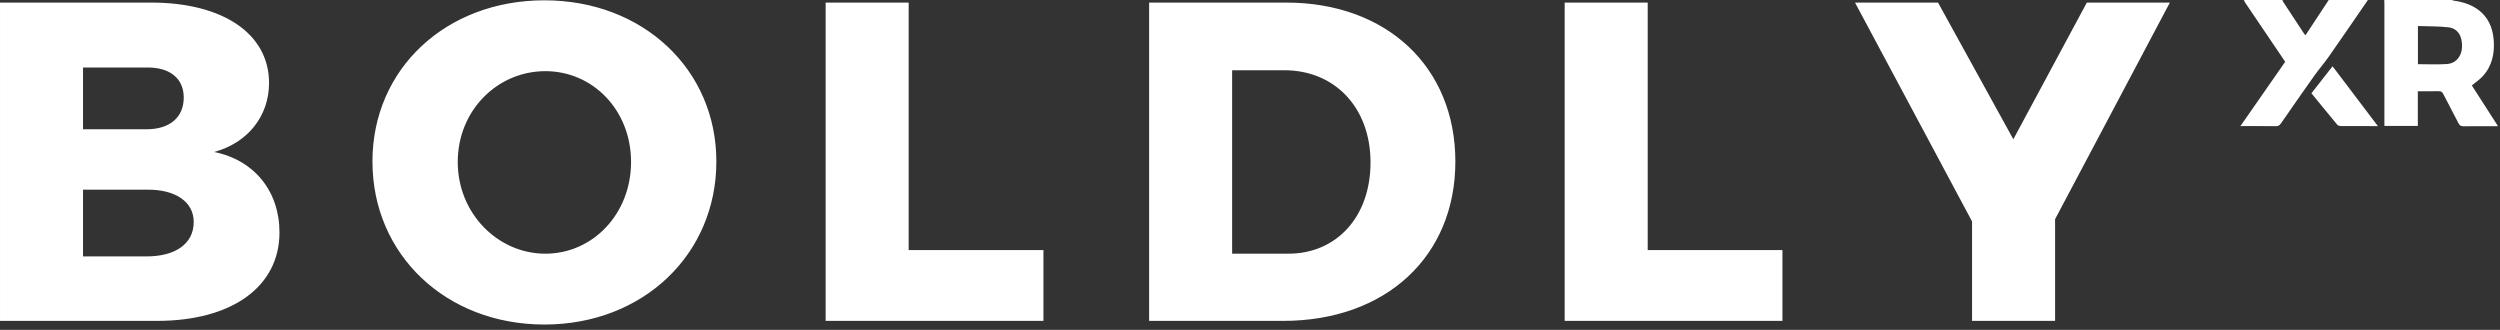 <svg xmlns="http://www.w3.org/2000/svg" width="288" height="38" viewBox="0 0 288 38">
  <rect x="0" y="0" width="288" height="38" fill="#333333" stroke="none"/>
  <path fill="#FFF" d="M22.317,25.563 C22.317,23.262 20.226,21.797 16.882,21.85 L9.564,21.85 L9.564,29.538 L16.882,29.538 C20.226,29.538 22.317,28.074 22.317,25.563 Z M21.167,11.23 C21.167,9.034 19.548,7.726 16.882,7.778 L9.564,7.778 L9.564,14.892 L16.882,14.892 C19.548,14.892 21.167,13.532 21.167,11.23 Z M30.994,9.555 C30.994,13.375 28.537,16.462 24.67,17.508 C29.321,18.449 32.196,22.059 32.196,26.766 C32.196,33.044 26.707,36.966 18.084,36.966 L0.001,36.966 L0.001,0.297 L17.405,0.297 C25.715,0.297 30.994,3.906 30.994,9.555 Z M52.732,18.659 C52.732,24.622 57.383,29.225 62.819,29.225 C68.308,29.225 72.698,24.622 72.698,18.659 C72.698,12.695 68.308,8.197 62.819,8.197 C57.331,8.197 52.732,12.695 52.732,18.659 Z M82.524,18.605 C82.524,29.33 74.057,37.386 62.716,37.386 C51.373,37.386 42.906,29.33 42.906,18.605 C42.906,7.934 51.373,0.036 62.716,0.036 C74.057,0.036 82.524,7.986 82.524,18.605 Z M104.68,0.297 L104.68,28.807 L120.204,28.807 L120.204,36.966 L95.115,36.966 L95.115,0.297 L104.68,0.297 Z M157.884,18.71 C157.884,12.381 153.754,8.092 147.953,8.092 L141.942,8.092 L141.942,29.224 L148.423,29.224 C153.964,29.224 157.884,24.988 157.884,18.71 Z M167.658,18.606 C167.658,29.538 159.661,36.967 147.797,36.967 L132.379,36.967 L132.379,0.297 L148.163,0.297 C159.766,0.297 167.658,7.726 167.658,18.606 Z M189.815,0.297 L189.815,28.807 L205.337,28.807 L205.337,36.966 L180.25,36.966 L180.25,0.297 L189.815,0.297 Z M236.746,25.249 L236.746,36.967 L227.181,36.967 L227.181,25.511 L213.698,0.297 L223.26,0.297 L231.937,16.043 L240.404,0.297 L249.969,0.297 L236.746,25.249 Z M278.544,7.394 C279.686,7.394 280.793,7.451 281.891,7.376 C282.925,7.305 283.586,6.489 283.625,5.431 C283.673,4.158 283.143,3.278 282.064,3.149 C280.908,3.009 279.731,3.043 278.544,3 L278.544,7.394 Z M287.721,14.54 C286.408,14.54 285.097,14.528 283.783,14.546 C283.494,14.55 283.346,14.449 283.22,14.203 C282.643,13.074 282.043,11.955 281.466,10.827 C281.346,10.595 281.211,10.497 280.935,10.503 C280.145,10.528 279.356,10.513 278.533,10.513 L278.533,14.507 L274.683,14.507 L274.683,13.997 L274.683,0.491 C274.683,0.328 274.674,0.164 274.67,0 L282.468,0 C282.542,0.027 282.615,0.07 282.692,0.079 C284.736,0.354 287.027,1.418 287.276,4.619 C287.396,6.162 287.085,7.618 285.998,8.797 C285.644,9.182 285.193,9.48 284.755,9.843 C285.734,11.367 286.727,12.913 287.721,14.458 L287.721,14.54 Z M272.783,-8.2067686e-13 C271.294,2.16 269.814,4.328 268.31,6.477 C267.771,7.25 267.148,7.964 266.602,8.731 C265.311,10.546 264.041,12.375 262.773,14.206 C262.619,14.429 262.47,14.537 262.183,14.535 C260.859,14.517 259.532,14.527 258.096,14.527 C259.841,12.02 261.542,9.576 263.254,7.118 C262.313,5.729 261.381,4.348 260.448,2.969 C259.836,2.065 259.221,1.16 258.611,0.254 C258.56,0.178 258.537,0.085 258.501,-8.2067686e-13 L262.932,-8.2067686e-13 C262.956,0.062 262.968,0.13 263.003,0.184 C263.817,1.426 264.632,2.667 265.449,3.907 C265.483,3.956 265.538,3.991 265.602,4.049 C266.5,2.683 267.385,1.342 268.268,-8.2067686e-13 L272.783,-8.2067686e-13 Z M273.933,14.527 L273.076,14.527 C271.942,14.527 270.805,14.532 269.67,14.52 C269.526,14.519 269.332,14.462 269.247,14.36 C268.258,13.174 267.284,11.975 266.276,10.742 C267.083,9.712 267.888,8.684 268.711,7.634 C270.447,9.925 272.161,12.187 273.933,14.527 Z"/>
</svg>
